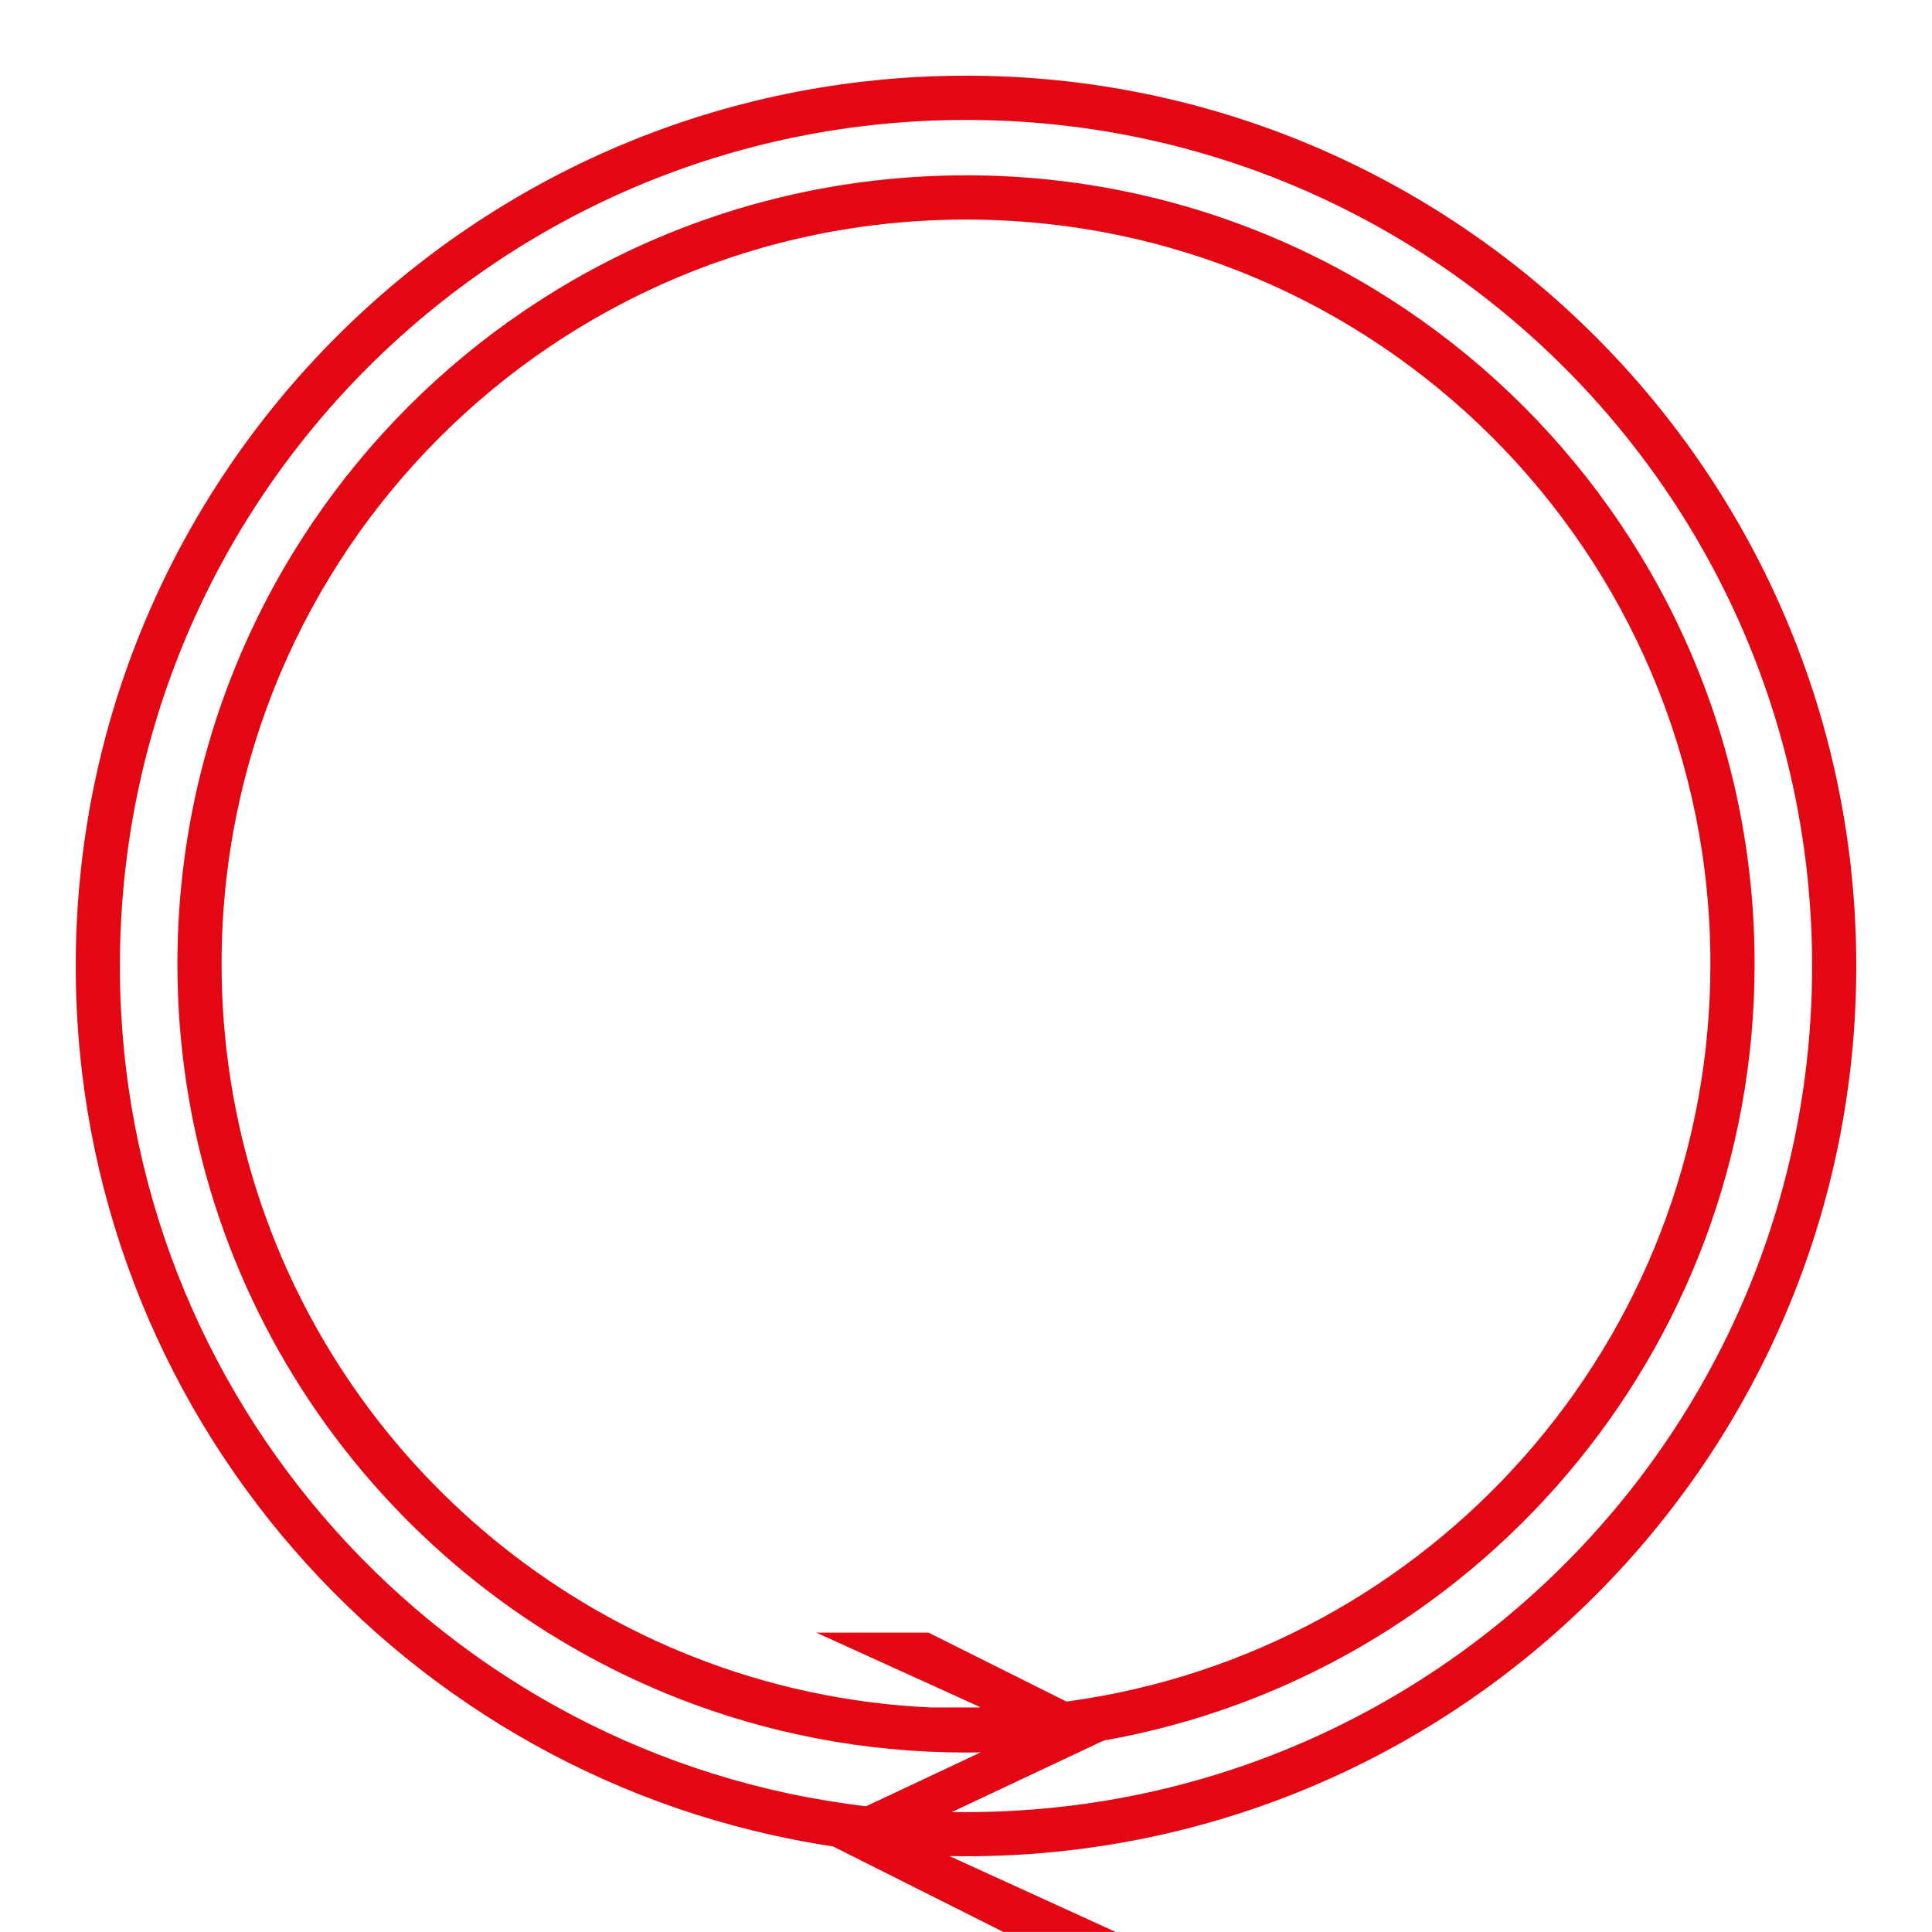 <?xml version="1.0" encoding="UTF-8"?>
<svg width="64.535" height="64.535" version="1.1" viewBox="0 0 64.535 64.535" xml:space="preserve"
  xmlns="http://www.w3.org/2000/svg">

  <path
    d="m32.268 5.857c-14.54 0-26.342 11.802-26.342 26.342 0 11.148 6.932 20.689 16.727 24.531 2.98 1.169 6.224 1.81 9.615 1.81 0.165 0 0.331-8.61e-4 0.496-0.004l-4.246 1.998 2.294 0.453 6.034-2.844h2e-3c12.359-2.17 21.762-12.968 21.762-25.945-1e-6 -14.539-11.802-26.342-26.342-26.342zm0 1.477c13.741 0 24.865 11.124 24.865 24.865 0 12.603-9.358 23.002-21.51 24.639l-4.606-2.303h-3.75l5.488 2.494c-0.027 5.28e-4 -0.053 0.005-0.08 0.006h-1.586c-2.777-0.129-5.434-0.713-7.898-1.68-9.241-3.625-15.789-12.62-15.789-23.156 0-13.741 11.124-24.865 24.865-24.865z"
    fill="#e30613" />
  <path
    d="m32.268 2.529c-16.415 0-29.738 13.323-29.738 29.738 0 14.904 10.983 27.26 25.291 29.408h0.002l5.695 2.859h3.75l-5.553-2.535c0.184 0.003 0.368 0.006 0.553 0.006 16.415 0 29.738-13.323 29.738-29.739 5e-5 -16.415-13.323-29.738-29.738-29.738zm0 1.477c15.617 0 28.262 12.645 28.262 28.262s-12.645 28.262-28.262 28.262c-0.16 0-0.479-0.004-0.479-0.004l6.791-3.196-4.447 0.564-5.192 2.442h-2e-3c-14.047-1.645-24.934-13.577-24.934-28.068 0-15.617 12.645-28.262 28.262-28.262z"
    fill="#e30613" />
</svg>